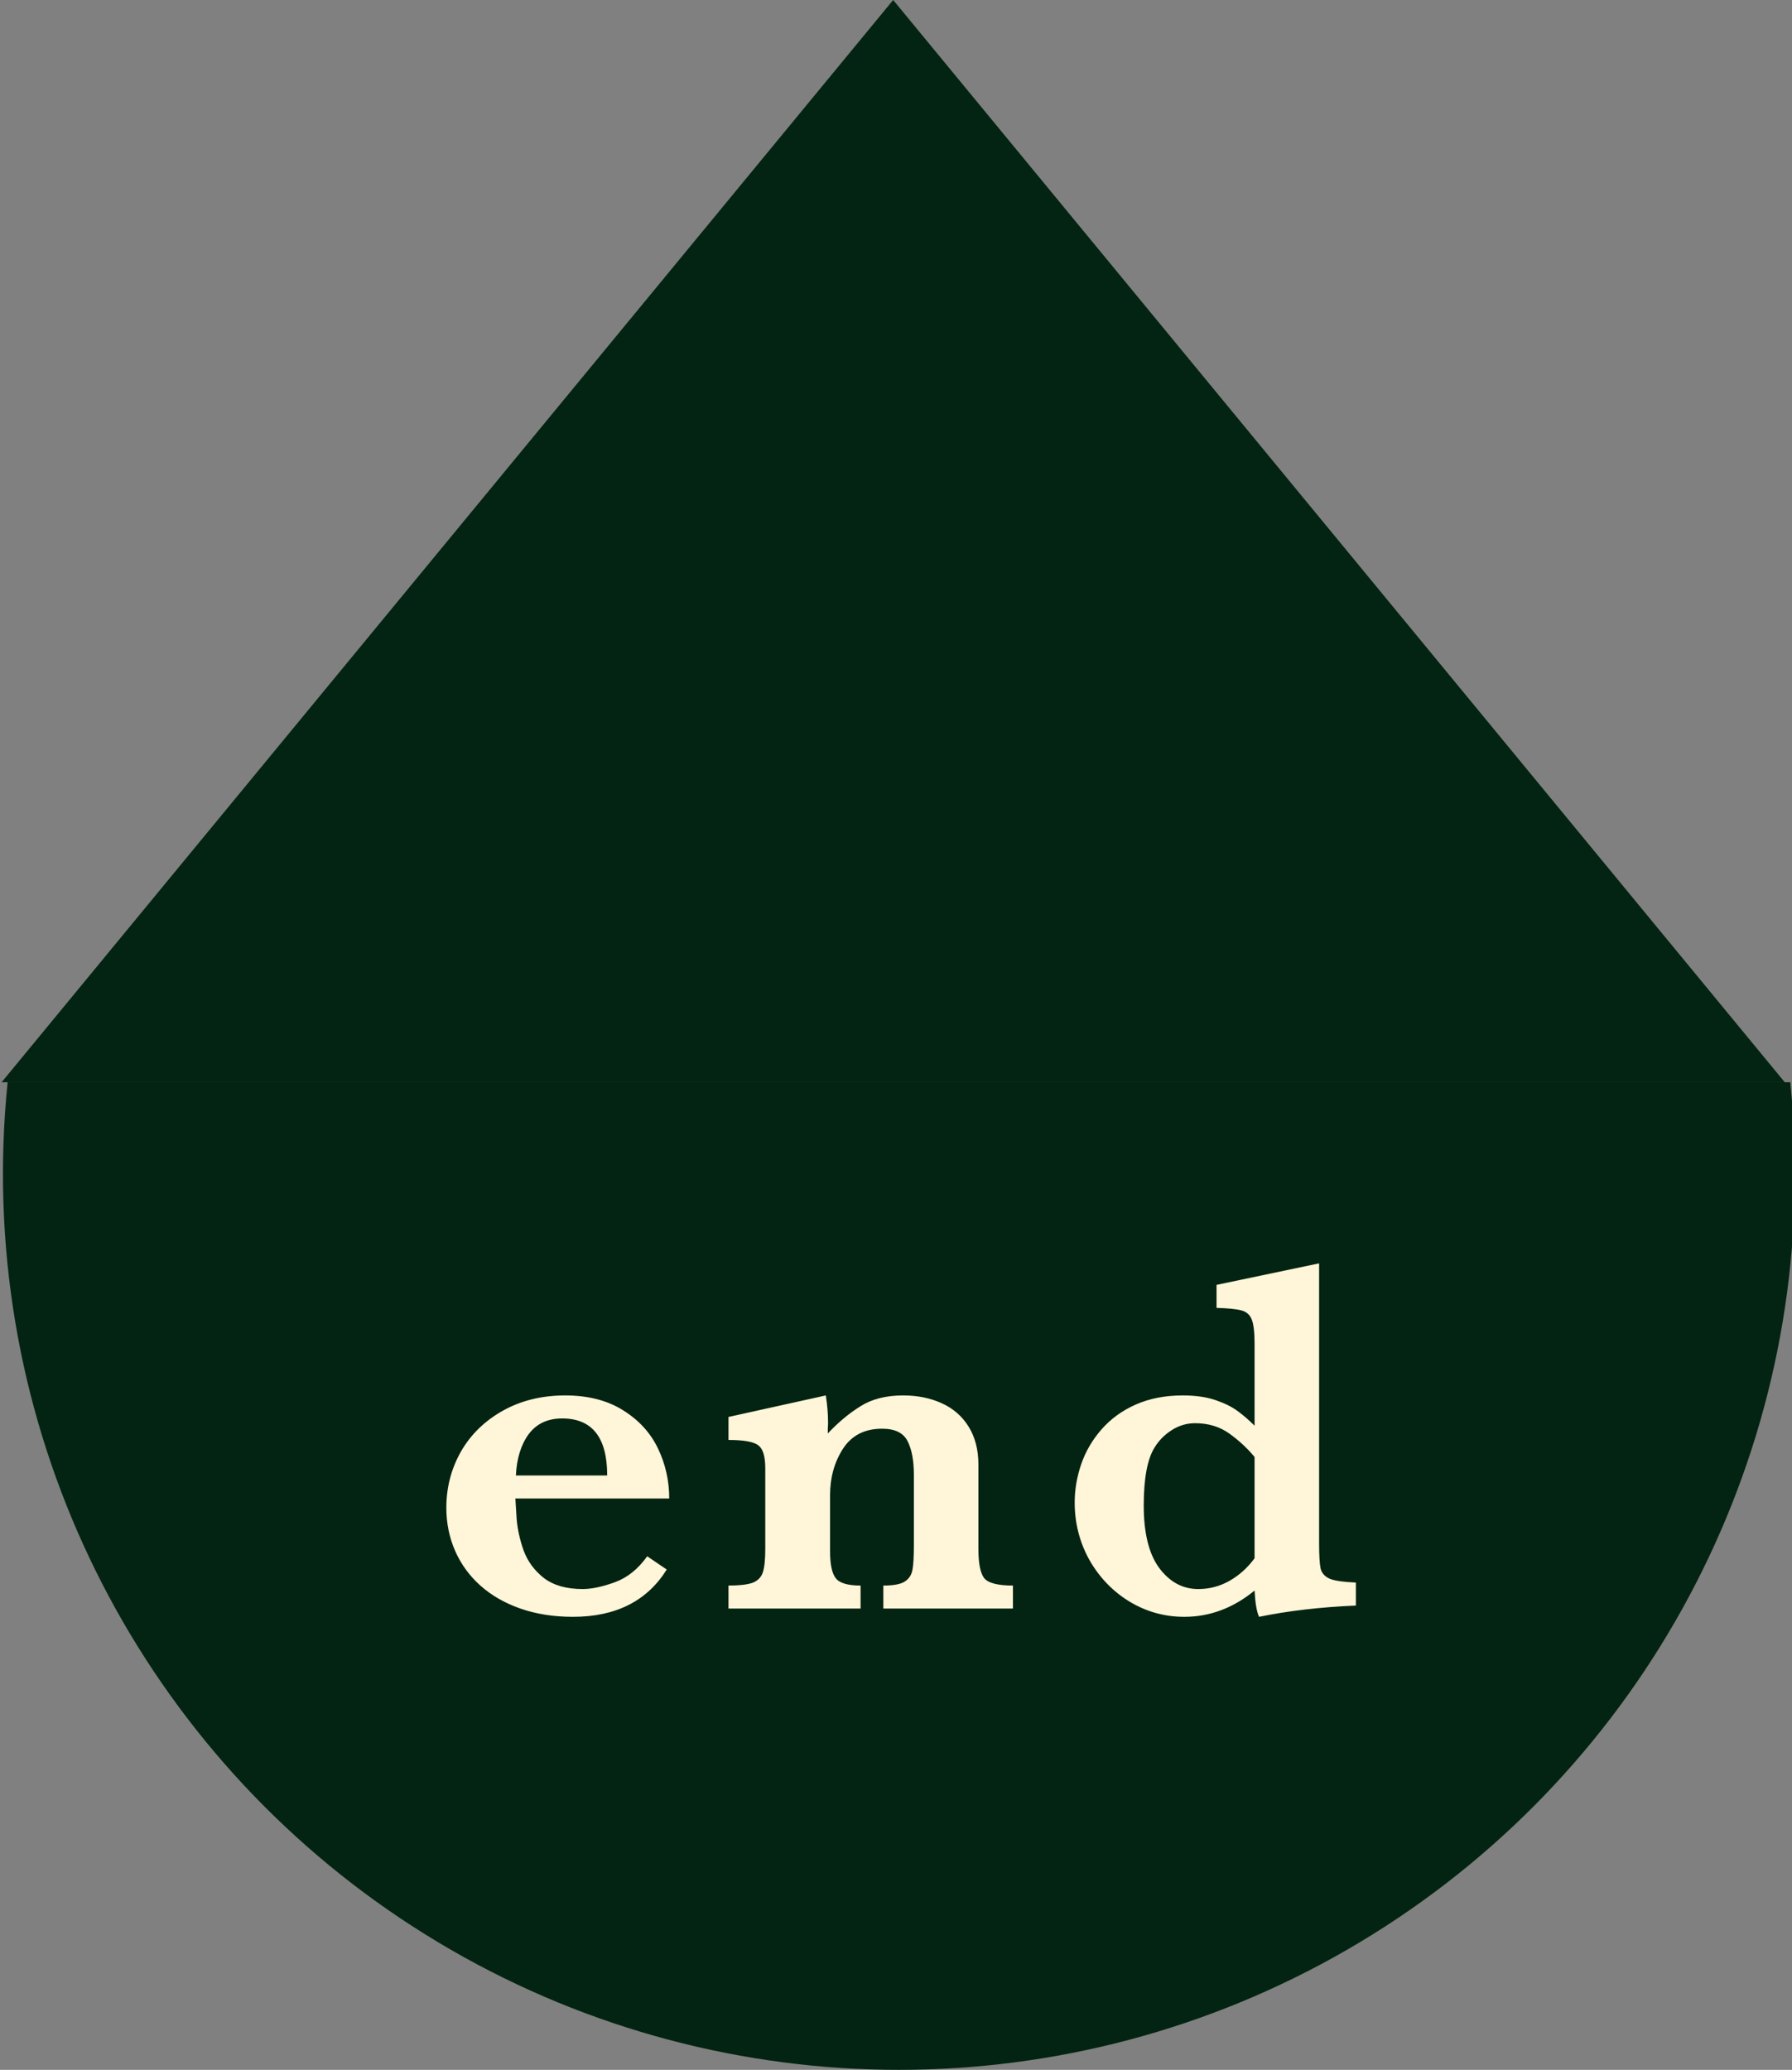 <svg width="303" height="350" viewBox="0 0 303 350" fill="none" xmlns="http://www.w3.org/2000/svg">
<rect x="0" y="0" width="303" height="350" fill="#808080" stroke="none"/>
<g clip-path="url(#clip0_168_10)">
<circle cx="152" cy="198.5" r="151.5" transform="rotate(-180 152 198.5)" fill="#032412"/>
<path d="M113.157 253.388H87.143C87.171 253.924 87.242 255.066 87.355 256.815C87.496 258.563 87.891 260.354 88.539 262.187C89.216 264.02 90.358 265.57 91.965 266.839C93.601 268.08 95.786 268.701 98.522 268.701C100.016 268.701 101.821 268.32 103.936 267.559C106.051 266.797 107.884 265.331 109.435 263.159L112.734 265.401C109.407 270.731 104.119 273.396 96.872 273.396C93.629 273.396 90.668 272.931 87.989 272C85.338 271.069 83.082 269.772 81.221 268.108C79.36 266.445 77.936 264.485 76.949 262.229C75.962 259.973 75.469 257.548 75.469 254.953C75.469 251.541 76.286 248.383 77.922 245.478C79.586 242.574 81.954 240.261 85.028 238.541C88.102 236.821 91.613 235.961 95.561 235.961C99.424 235.961 102.681 236.793 105.332 238.457C108.011 240.12 109.985 242.278 111.254 244.928C112.523 247.579 113.157 250.399 113.157 253.388ZM102.667 249.497C102.667 243.067 100.129 239.852 95.053 239.852C92.6 239.852 90.71 240.741 89.385 242.517C88.088 244.294 87.369 246.62 87.228 249.497H102.667ZM171.272 272H149.361V268.108C151.024 268.108 152.209 267.897 152.914 267.474C153.647 267.023 154.098 266.374 154.267 265.528C154.437 264.682 154.521 263.286 154.521 261.341V249.37C154.521 246.973 154.169 245.083 153.464 243.702C152.759 242.292 151.32 241.587 149.149 241.587C146.188 241.587 143.974 242.729 142.508 245.013C141.07 247.269 140.351 249.877 140.351 252.838V262.313C140.351 264.541 140.675 266.064 141.324 266.882C141.972 267.7 143.368 268.108 145.511 268.108V272H123.177V268.108C125.01 268.108 126.364 267.953 127.238 267.643C128.112 267.305 128.69 266.727 128.972 265.909C129.254 265.063 129.395 263.738 129.395 261.933V248.27C129.395 246.296 129.015 245.013 128.253 244.421C127.492 243.8 125.8 243.49 123.177 243.49V239.599L139.632 235.961C139.886 237.596 140.012 239.119 140.012 240.529C140.012 240.896 139.998 241.22 139.97 241.502C139.97 241.756 139.97 242.052 139.97 242.39C141.747 240.501 143.594 238.964 145.511 237.78C147.429 236.567 149.826 235.961 152.702 235.961C155.127 235.961 157.299 236.398 159.216 237.272C161.162 238.146 162.685 239.472 163.785 241.248C164.884 243.025 165.434 245.168 165.434 247.678V261.933C165.434 264.302 165.745 265.923 166.365 266.797C167.014 267.671 168.649 268.108 171.272 268.108V272ZM229.259 271.492C223.281 271.746 217.824 272.381 212.889 273.396C212.494 272.55 212.241 271.069 212.128 268.954C208.518 271.915 204.556 273.396 200.242 273.396C196.914 273.396 193.826 272.536 190.978 270.816C188.158 269.095 185.902 266.755 184.21 263.794C182.546 260.805 181.715 257.562 181.715 254.065C181.715 251.894 182.081 249.736 182.814 247.593C183.548 245.45 184.69 243.49 186.241 241.714C187.82 239.909 189.766 238.499 192.078 237.484C194.39 236.468 197.027 235.961 199.988 235.961C202.159 235.961 204.021 236.229 205.571 236.765C207.122 237.3 208.363 237.921 209.294 238.626C210.224 239.303 211.169 240.12 212.128 241.079V227.205C212.128 225.316 211.973 223.962 211.663 223.144C211.352 222.326 210.76 221.805 209.886 221.579C209.04 221.353 207.644 221.212 205.698 221.156V217.265L223.041 213.627V261.002C223.041 263.033 223.126 264.442 223.295 265.232C223.492 266.022 224.014 266.6 224.86 266.966C225.706 267.305 227.172 267.516 229.259 267.601V271.492ZM212.128 263.498V246.367C210.944 244.928 209.534 243.617 207.898 242.433C206.262 241.248 204.317 240.656 202.061 240.656C200.679 240.656 199.382 241.037 198.169 241.798C196.957 242.56 195.984 243.532 195.25 244.717C194.01 246.663 193.389 249.948 193.389 254.573C193.389 259.254 194.263 262.779 196.012 265.147C197.788 267.516 199.988 268.701 202.611 268.701C204.5 268.701 206.262 268.235 207.898 267.305C209.534 266.374 210.944 265.105 212.128 263.498Z" fill="#FFF5D8"/>
</g>
<path d="M151.021 0L301.773 183H0.273L151.021 0Z" fill="#032412"/>
<defs>
<clipPath id="clip0_168_10">
<rect width="303" height="167" fill="white" transform="matrix(-1 0 0 -1 303 350)"/>
</clipPath>
</defs>
</svg>
